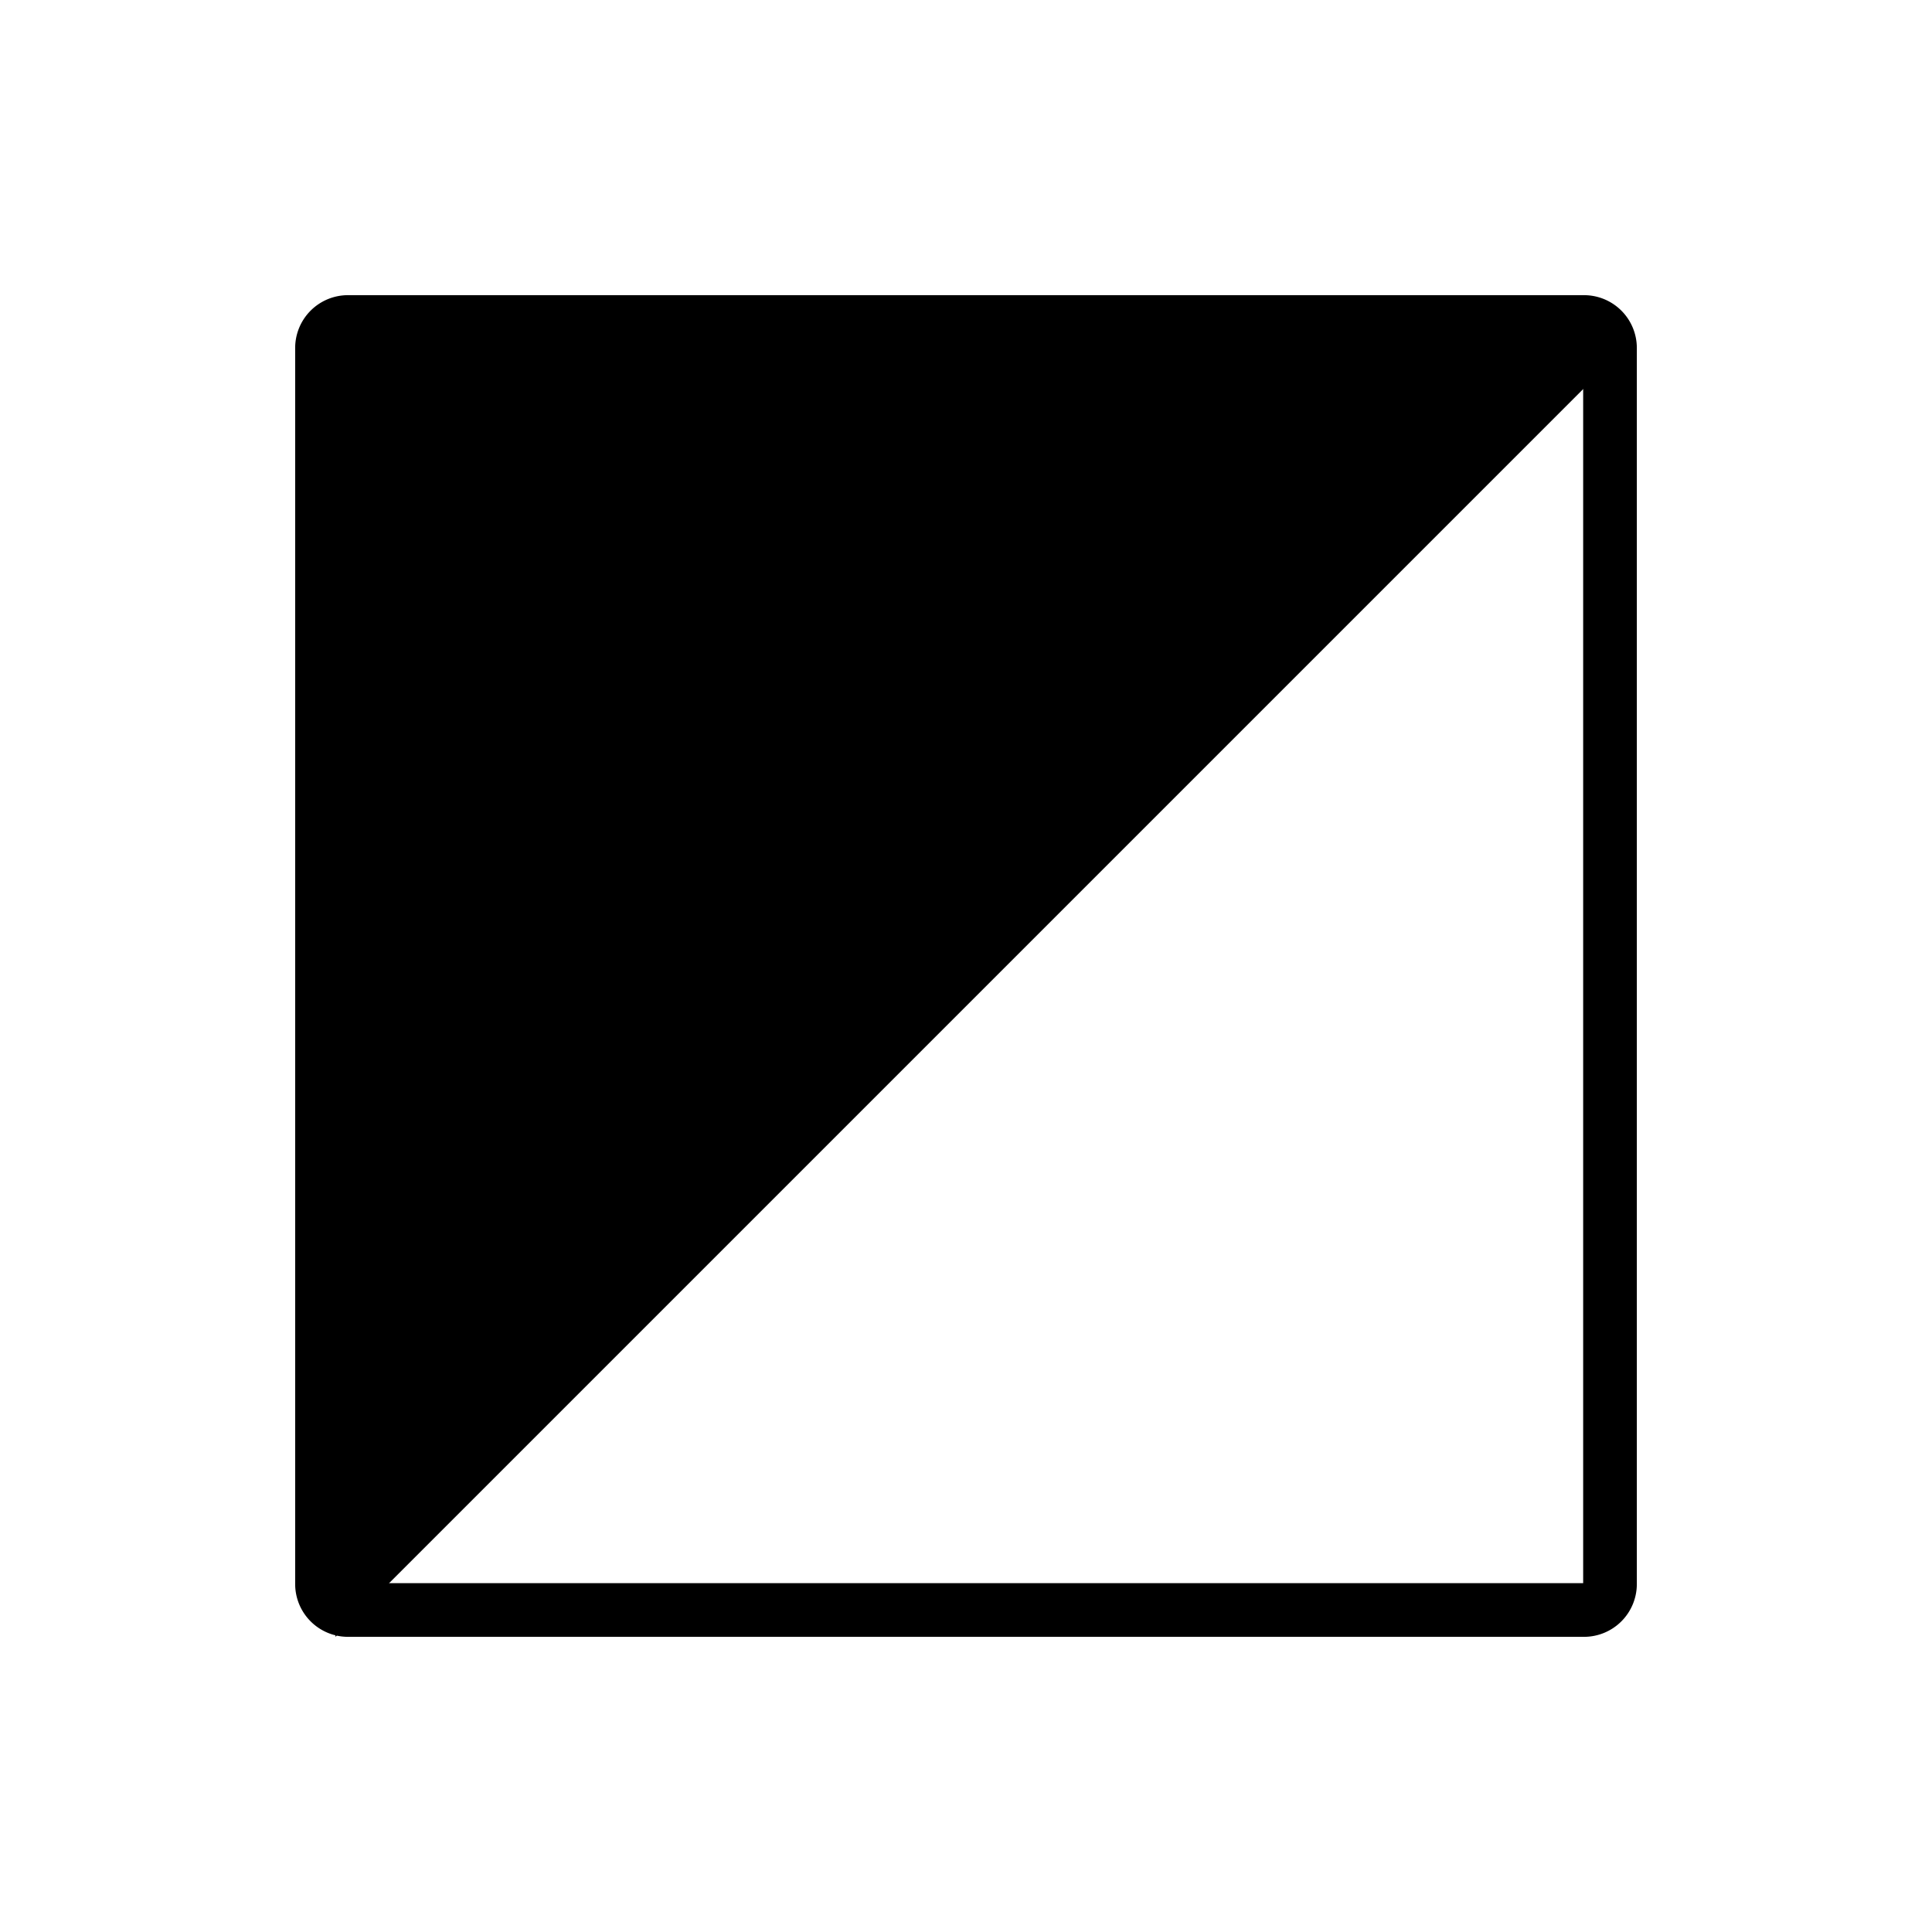 <svg viewBox="0 0 72 72" xmlns="http://www.w3.org/2000/svg"><path d="m12.5 12 48 1-48 48V12z"/><g fill="none" stroke="#000" stroke-width="2"><path stroke-linejoin="round" d="M59.035 60h-46.07a.968.968 0 0 1-.965-.965v-46.07a.968.968 0 0 1 .965-.965h46.07a.968.968 0 0 1 .965.965v46.07a.968.968 0 0 1-.965.965z"/><path stroke-linecap="round" d="M59 13 15 57"/></g></svg>